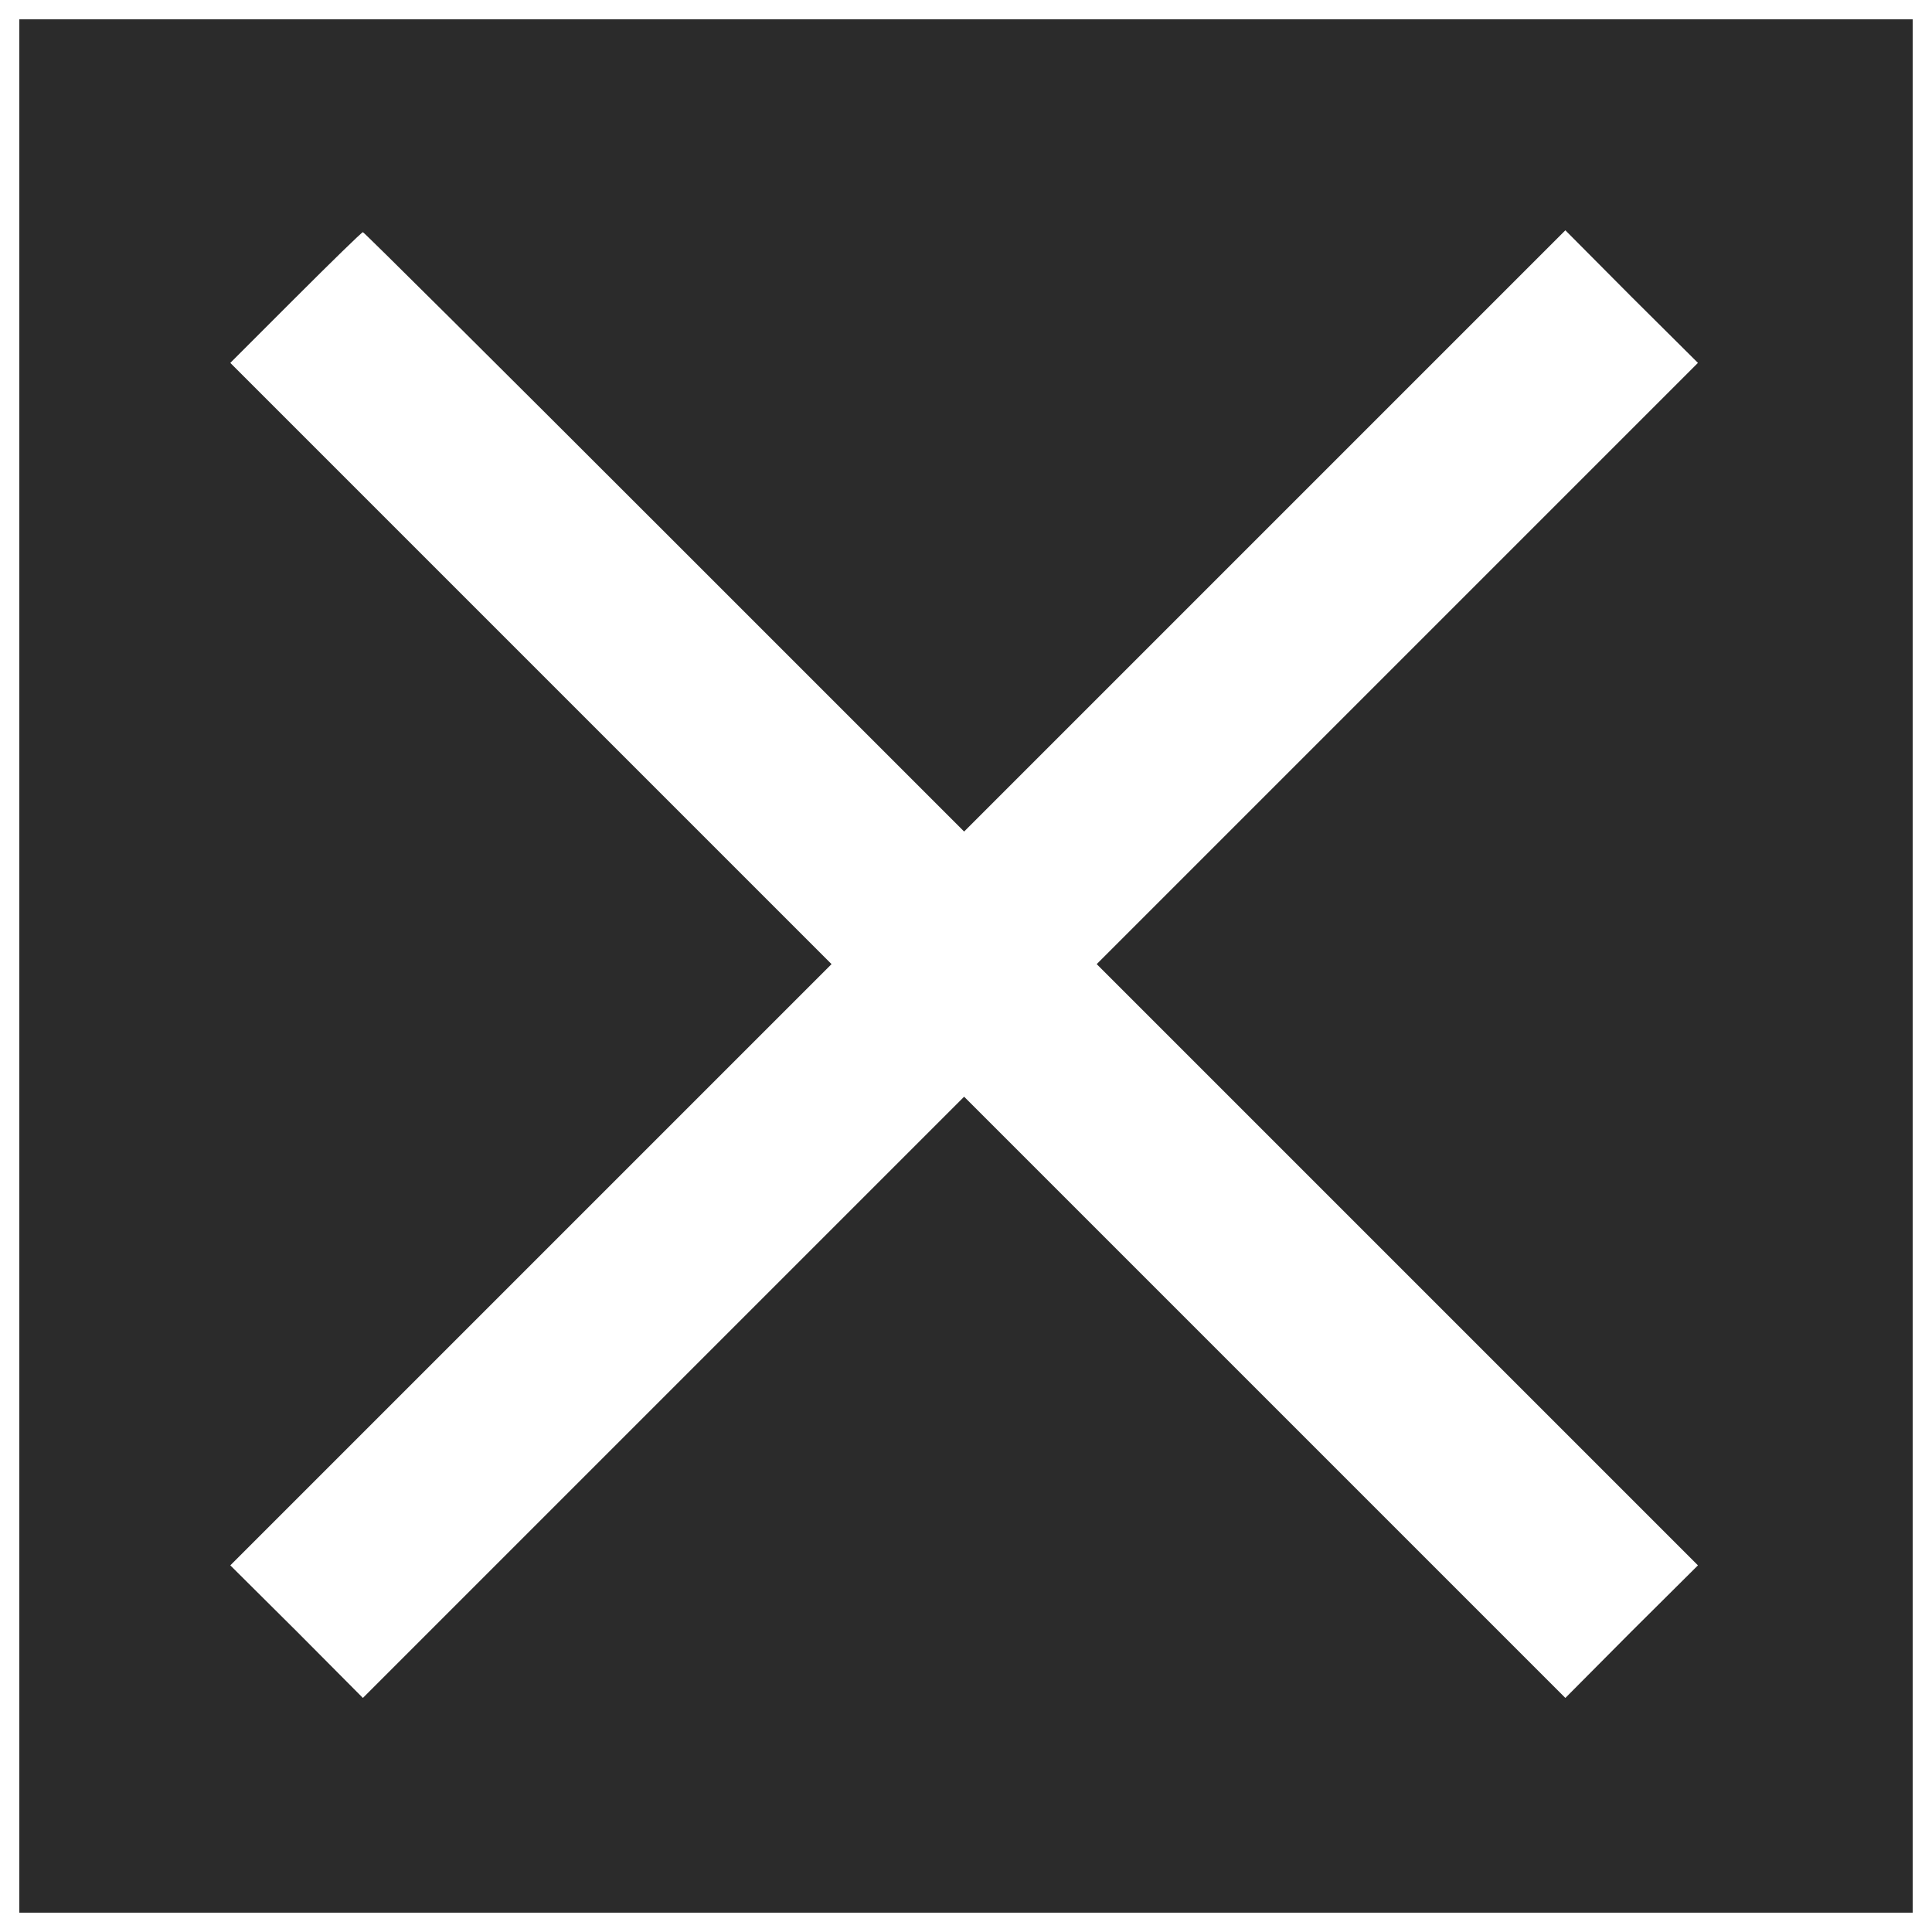 <?xml version="1.0" encoding="utf-8"?>
<!-- Svg Vector Icons : http://www.sfont.cn -->
<svg version="1.1" xmlns="http://www.w3.org/2000/svg" xmlns:xlink="http://www.w3.org/1999/xlink" x="0px" y="0px" viewBox="0 0 1000 1000" enable-background="new 0 0 1000 1000" xml:space="preserve">
	<g style="fill: #2B2B2B" transform="translate(0,511) scale(0.1,-0.1)">
		<path d="M100,110v-4900h4900h4900V110v4900H5000H100V110z M3438.2,2358L4990.3,805.9l1556,1556l1556,1556l342.1-344.1l344.1-342.1l-1556-1556l-1556-1556l1556-1556l1556-1556l-344.1-342.1l-342.1-344.1l-1556,1556l-1556,1556l-1556-1556l-1556-1556l-342.1,344.1l-344.1,342.1l1556,1556l1556,1556l-1556,1556l-1556,1556l338.3,338.3c185.6,185.6,342.1,338.3,347.9,338.3C1884.1,3908.2,2585.8,3210.4,3438.2,2358z"/>
	</g>
</svg>